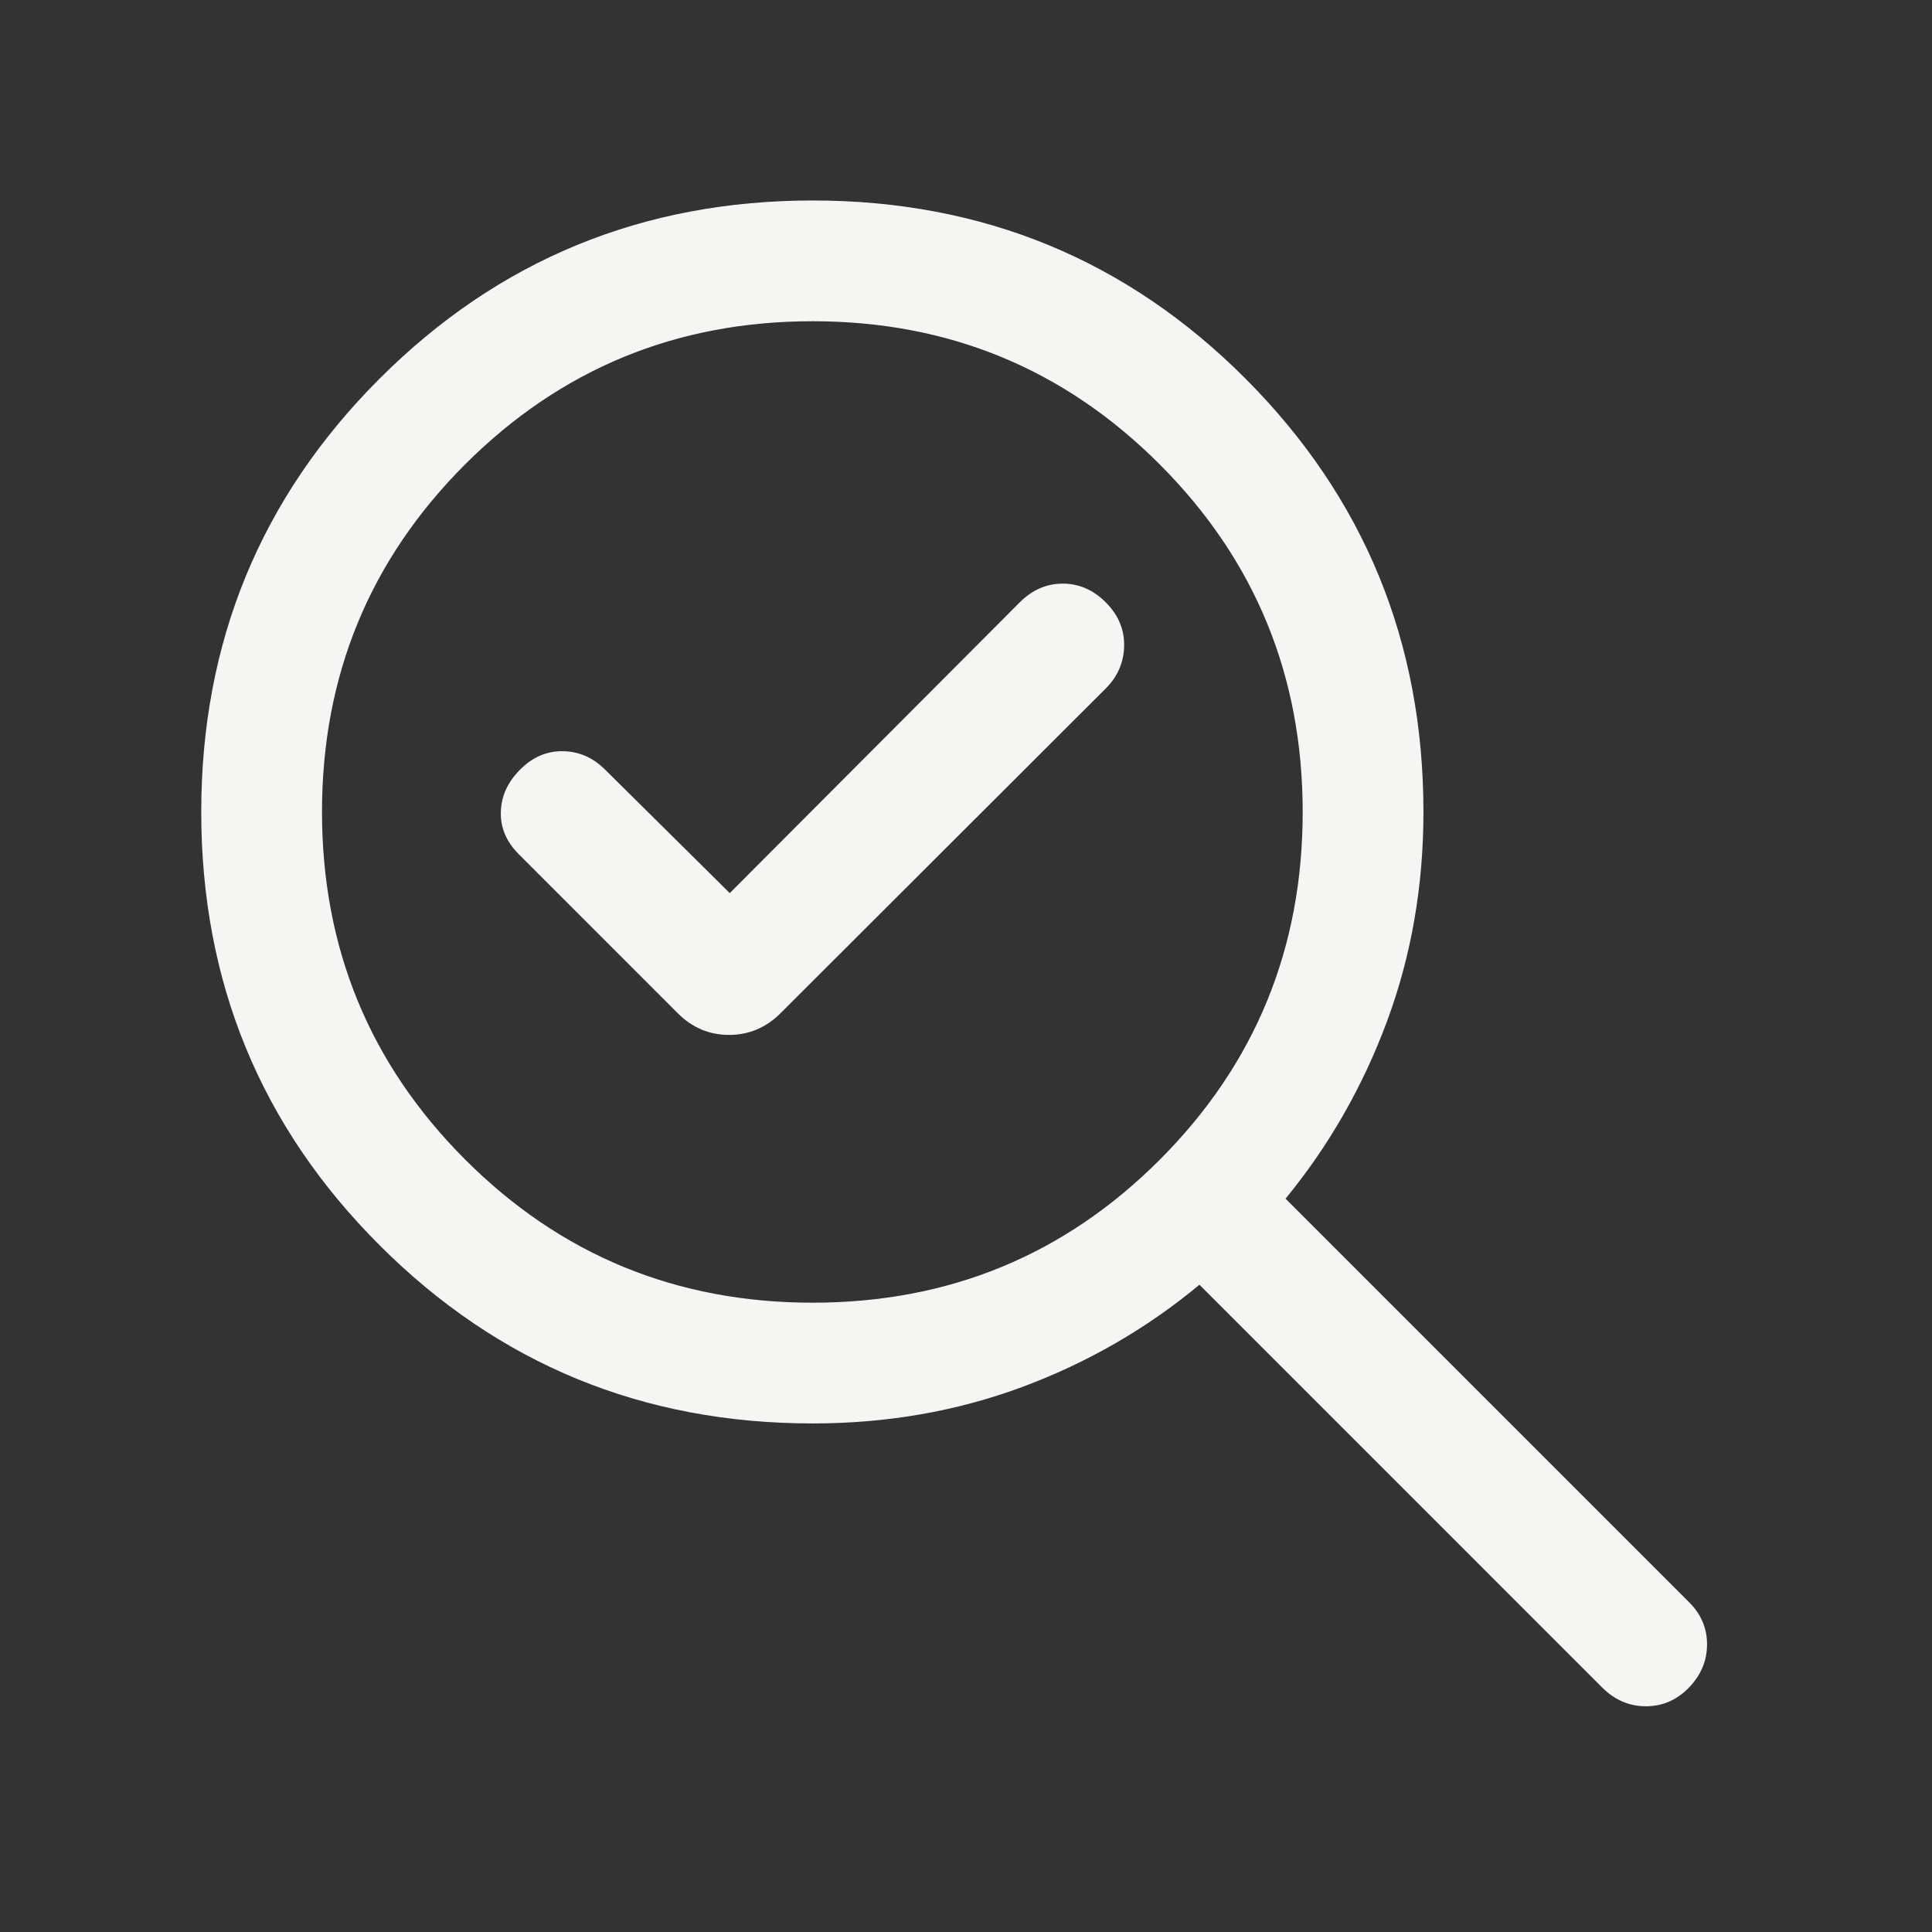 <svg width="48" height="48" viewBox="0 0 48 48" fill="none" xmlns="http://www.w3.org/2000/svg">
<rect x="0" y="0" width="48" height="48" fill="#333333" stroke="none"/>
<path d="M20.19 32.365C23.576 32.365 26.452 31.18 28.817 28.81C31.183 26.44 32.365 23.561 32.365 20.175C32.365 16.789 31.182 13.91 28.814 11.539C26.446 9.167 23.571 7.981 20.189 7.981C16.807 7.981 13.93 9.166 11.557 11.536C9.186 13.906 8 16.785 8 20.171C8 23.557 9.185 26.436 11.556 28.808C13.926 31.18 16.804 32.365 20.19 32.365ZM18.131 22.189L15.031 19.119C14.733 18.822 14.385 18.67 13.986 18.663C13.588 18.657 13.233 18.809 12.923 19.119C12.613 19.43 12.453 19.781 12.443 20.173C12.432 20.565 12.582 20.917 12.893 21.227L16.834 25.169C17.194 25.531 17.62 25.712 18.113 25.712C18.607 25.712 19.035 25.531 19.396 25.169L27.473 17.104C27.77 16.806 27.922 16.453 27.929 16.044C27.935 15.636 27.783 15.276 27.473 14.966C27.163 14.655 26.806 14.5 26.404 14.5C26.001 14.5 25.645 14.655 25.334 14.966L18.131 22.189ZM20.192 35.365C15.969 35.365 12.381 33.889 9.429 30.936C6.476 27.984 5 24.396 5 20.173C5 15.95 6.476 12.362 9.429 9.409C12.381 6.457 15.969 4.981 20.192 4.981C24.416 4.981 28 6.457 30.946 9.409C33.892 12.362 35.365 15.95 35.365 20.173C35.365 22.012 35.064 23.744 34.462 25.369C33.859 26.995 33.018 28.465 31.939 29.781L41.965 39.807C42.263 40.102 42.411 40.451 42.411 40.855C42.411 41.259 42.261 41.617 41.962 41.927C41.661 42.237 41.305 42.392 40.892 42.392C40.479 42.392 40.118 42.237 39.807 41.927L29.8 31.919C28.485 33.011 27.014 33.859 25.389 34.462C23.763 35.064 22.031 35.365 20.192 35.365Z" fill="#F5F5F4"/>
</svg>
